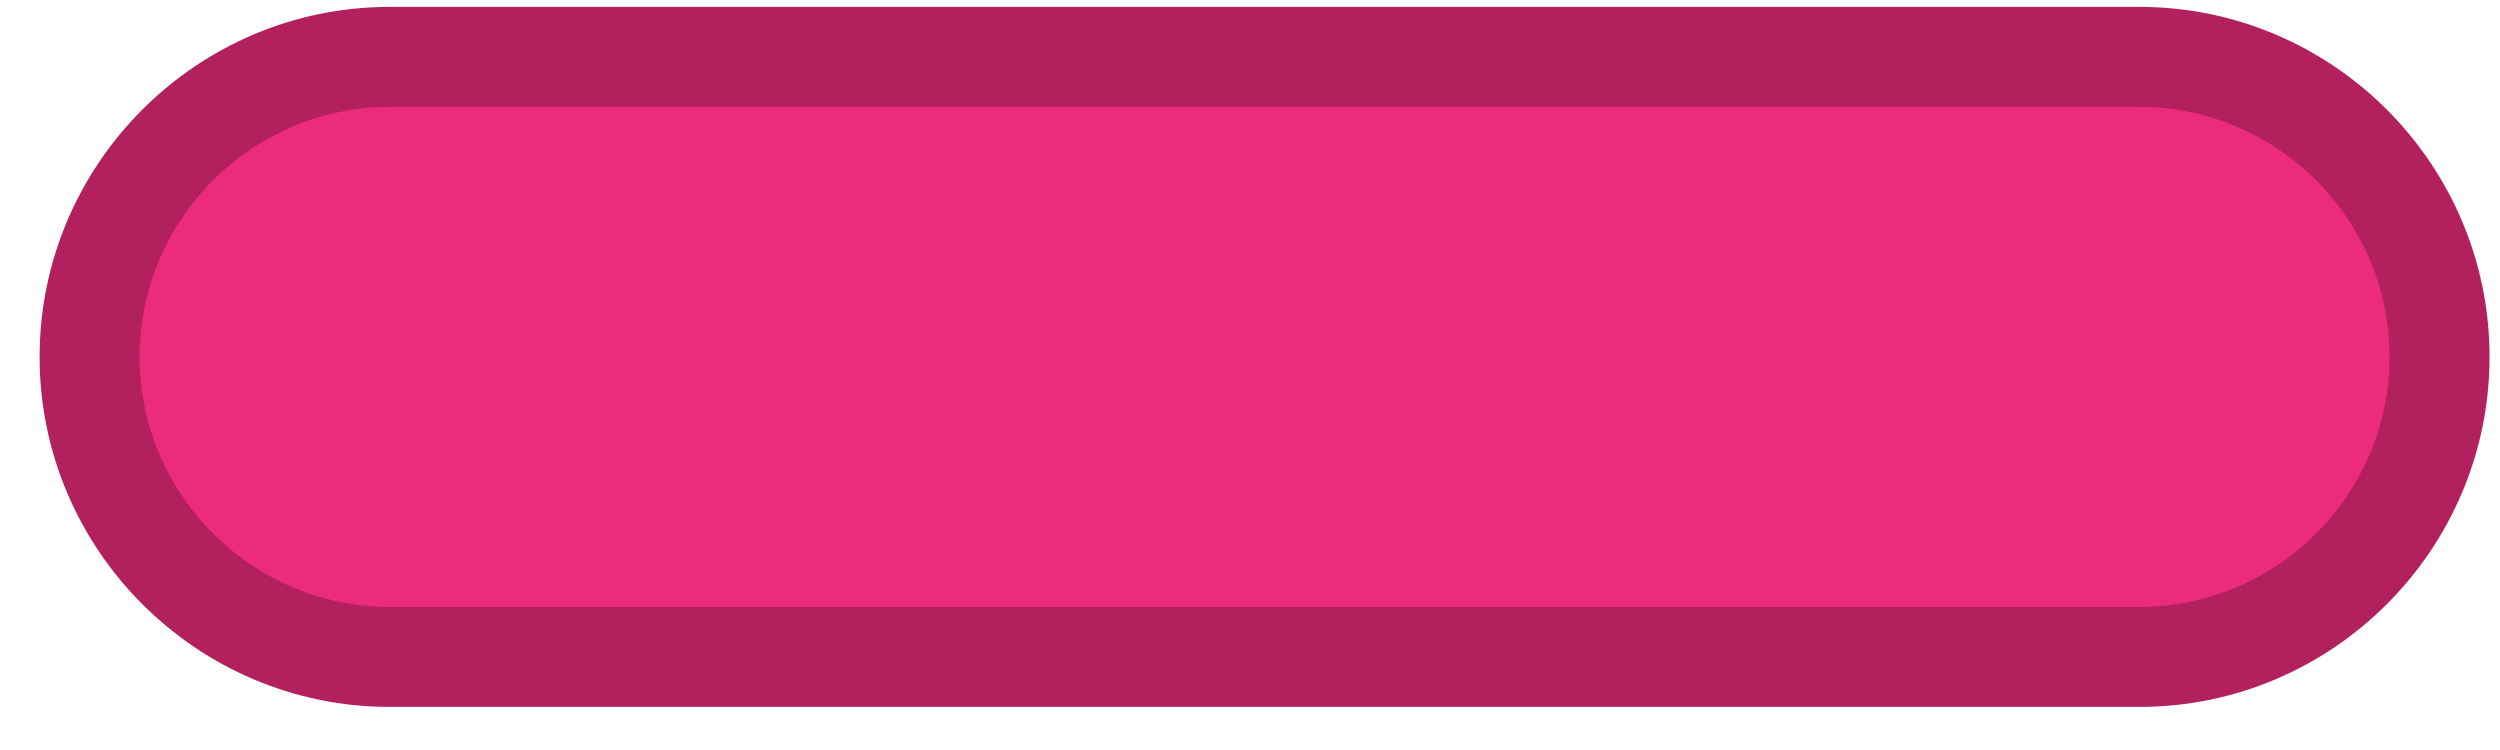 <svg width="50" height="15" viewBox="0 0 50 15" fill="none" xmlns="http://www.w3.org/2000/svg">
<path d="M42.791 1.138C46.094 1.138 48.791 3.836 48.791 7.138C48.791 10.44 46.094 13.138 42.791 13.138H7.792C4.489 13.138 1.792 10.44 1.792 7.138C1.792 3.836 4.489 1.138 7.792 1.138H42.791Z" fill="#ED2B7C" stroke="#B2205D" stroke-width="2"/>
</svg>
